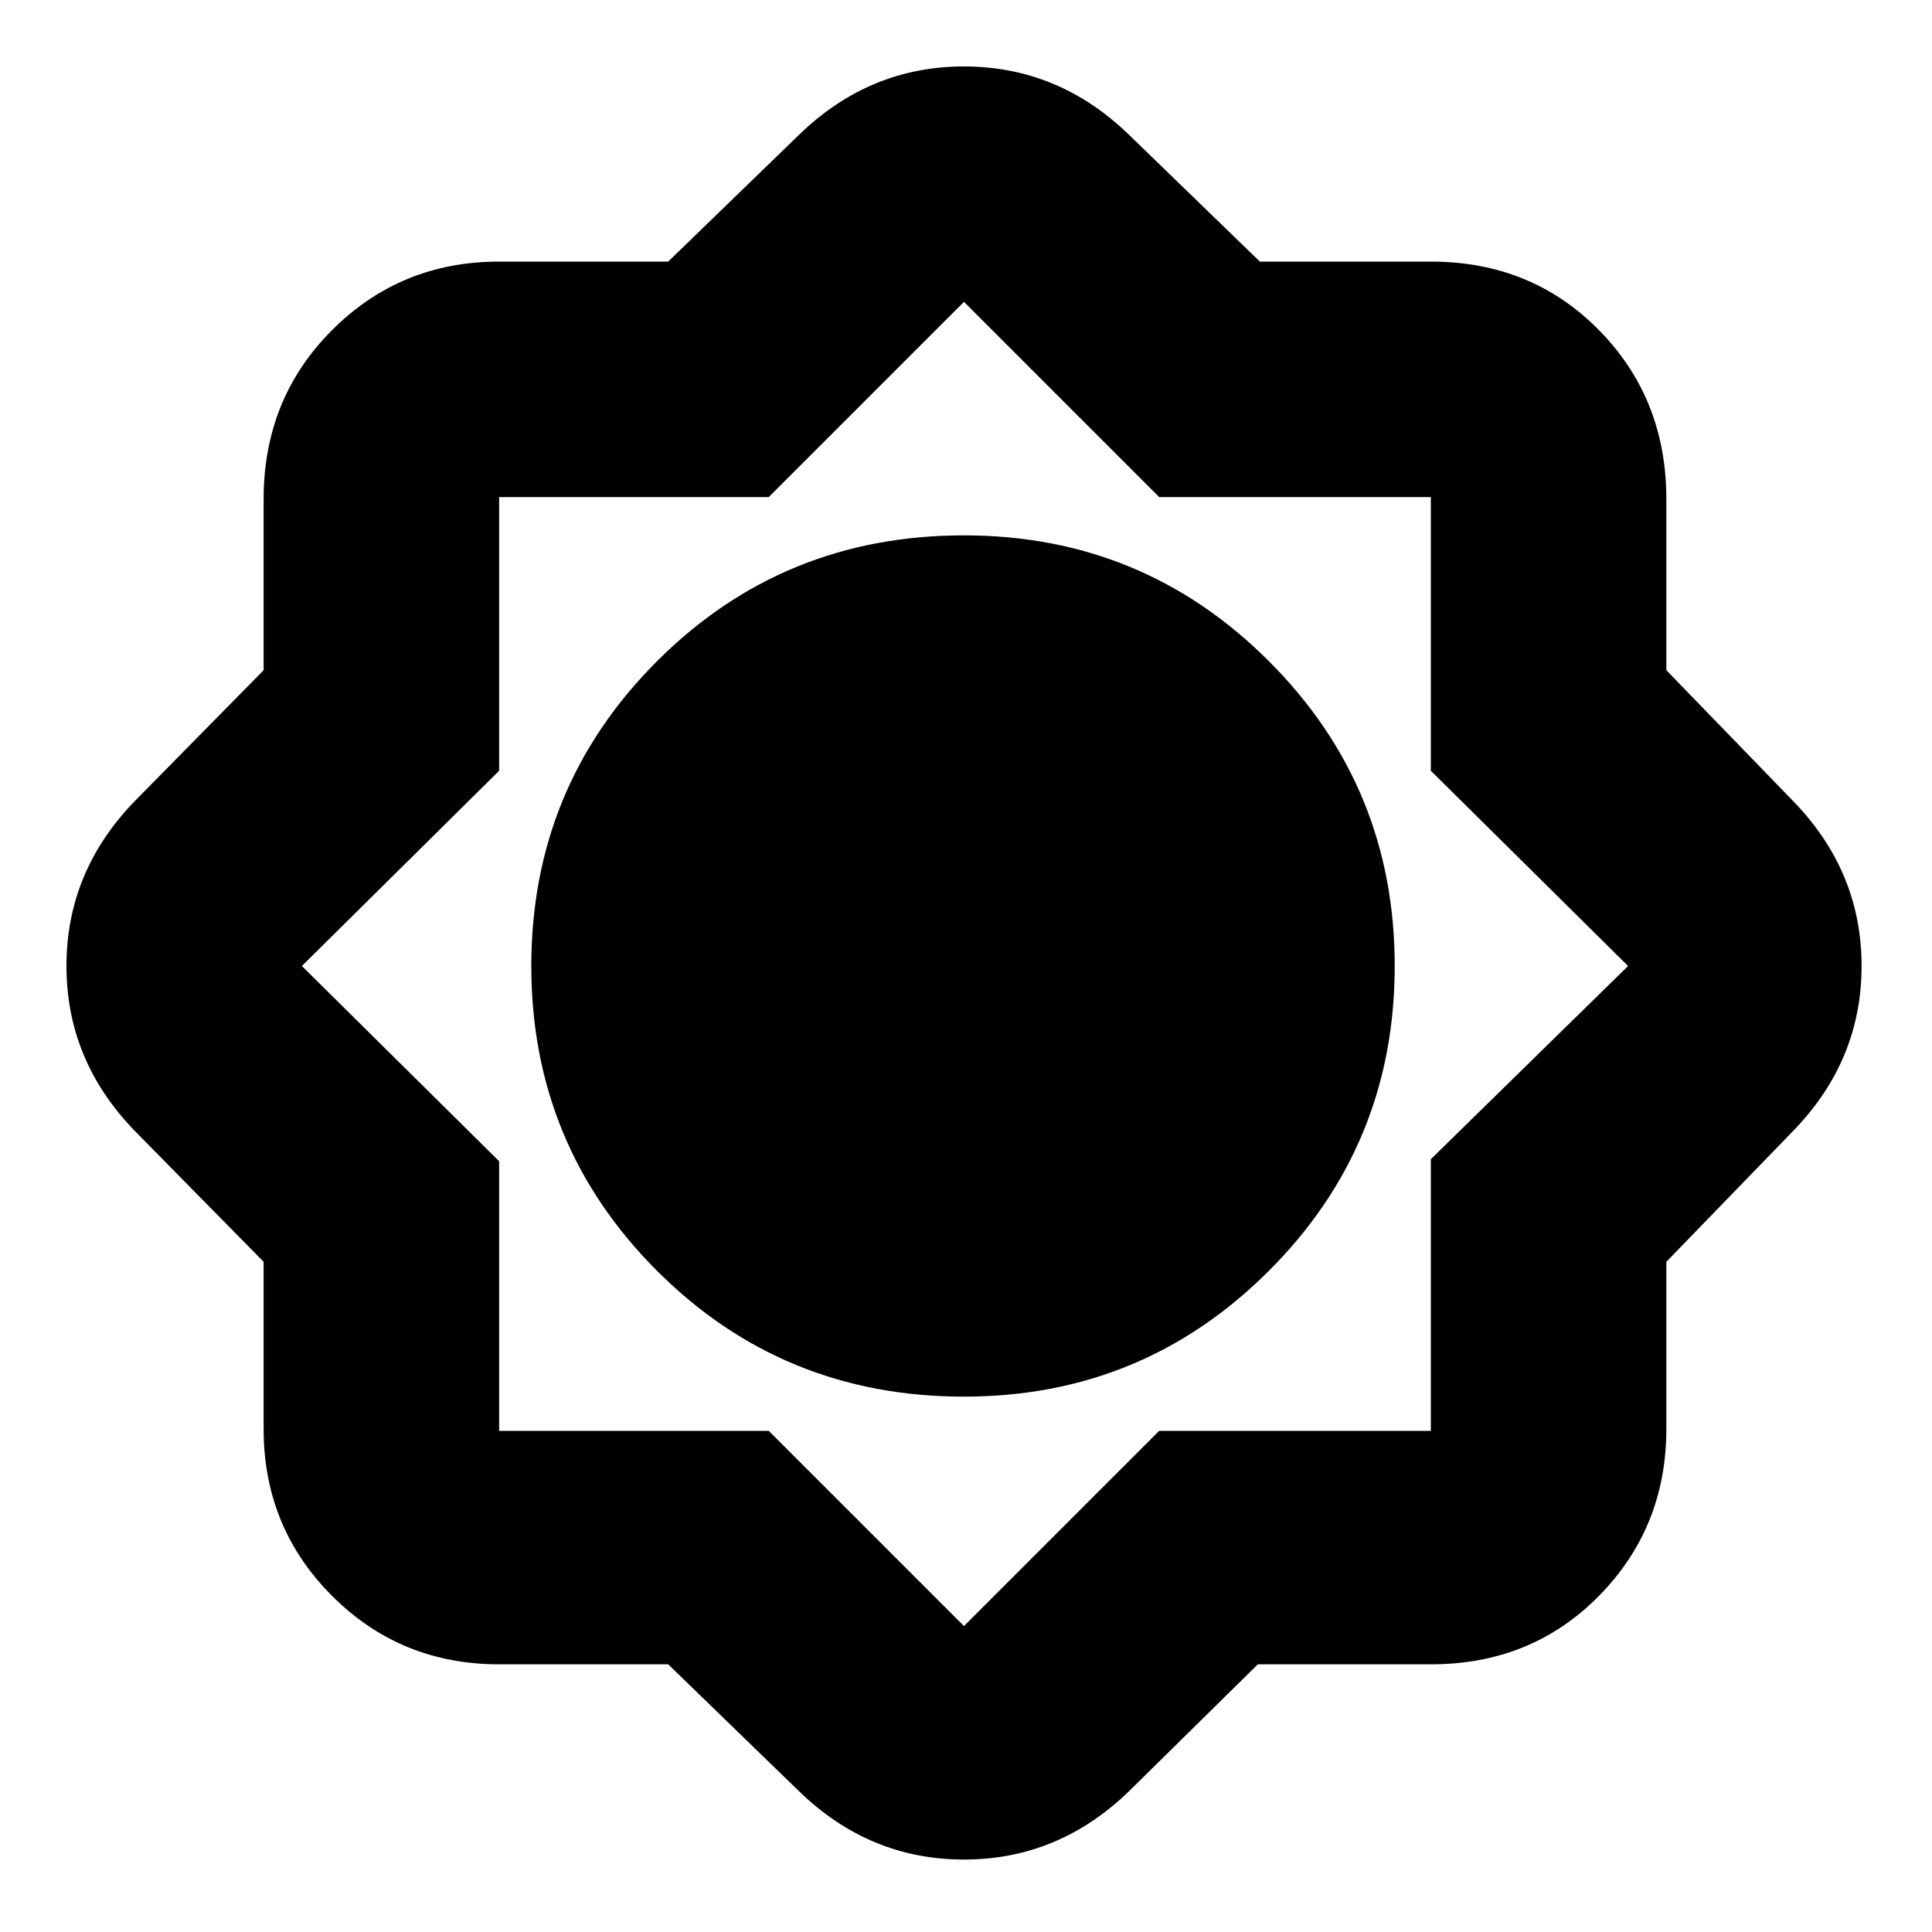 <svg xmlns="http://www.w3.org/2000/svg" height="20" width="20"><path d="M6.917 17.229h-1.75q-1.021 0-1.729-.708-.709-.709-.709-1.729v-1.73l-1.333-1.354Q.688 10.979.688 10t.708-1.708l1.333-1.354V5.167q0-1.042.709-1.75.708-.709 1.729-.709h1.75l1.354-1.312Q9 .688 9.979.688t1.709.708l1.354 1.312h1.77q1.042 0 1.74.709.698.708.698 1.75v1.771l1.312 1.354q.709.729.709 1.708t-.709 1.708l-1.312 1.354v1.73q0 1.02-.698 1.729-.698.708-1.74.708h-1.791l-1.333 1.313q-.73.708-1.709.708-.979 0-1.708-.708Zm3.062-2.771q-1.875 0-3.177-1.302T5.5 10q0-1.854 1.302-3.156t3.177-1.302q1.854 0 3.156 1.302Q14.438 8.146 14.438 10t-1.303 3.156q-1.302 1.302-3.156 1.302Zm0 2.375L12 14.812h2.812V12l2.042-2-2.042-2.021V5.146H12L9.979 3.125 7.958 5.146H5.167v2.833L3.125 10l2.042 2.021v2.791h2.791Z"/></svg>